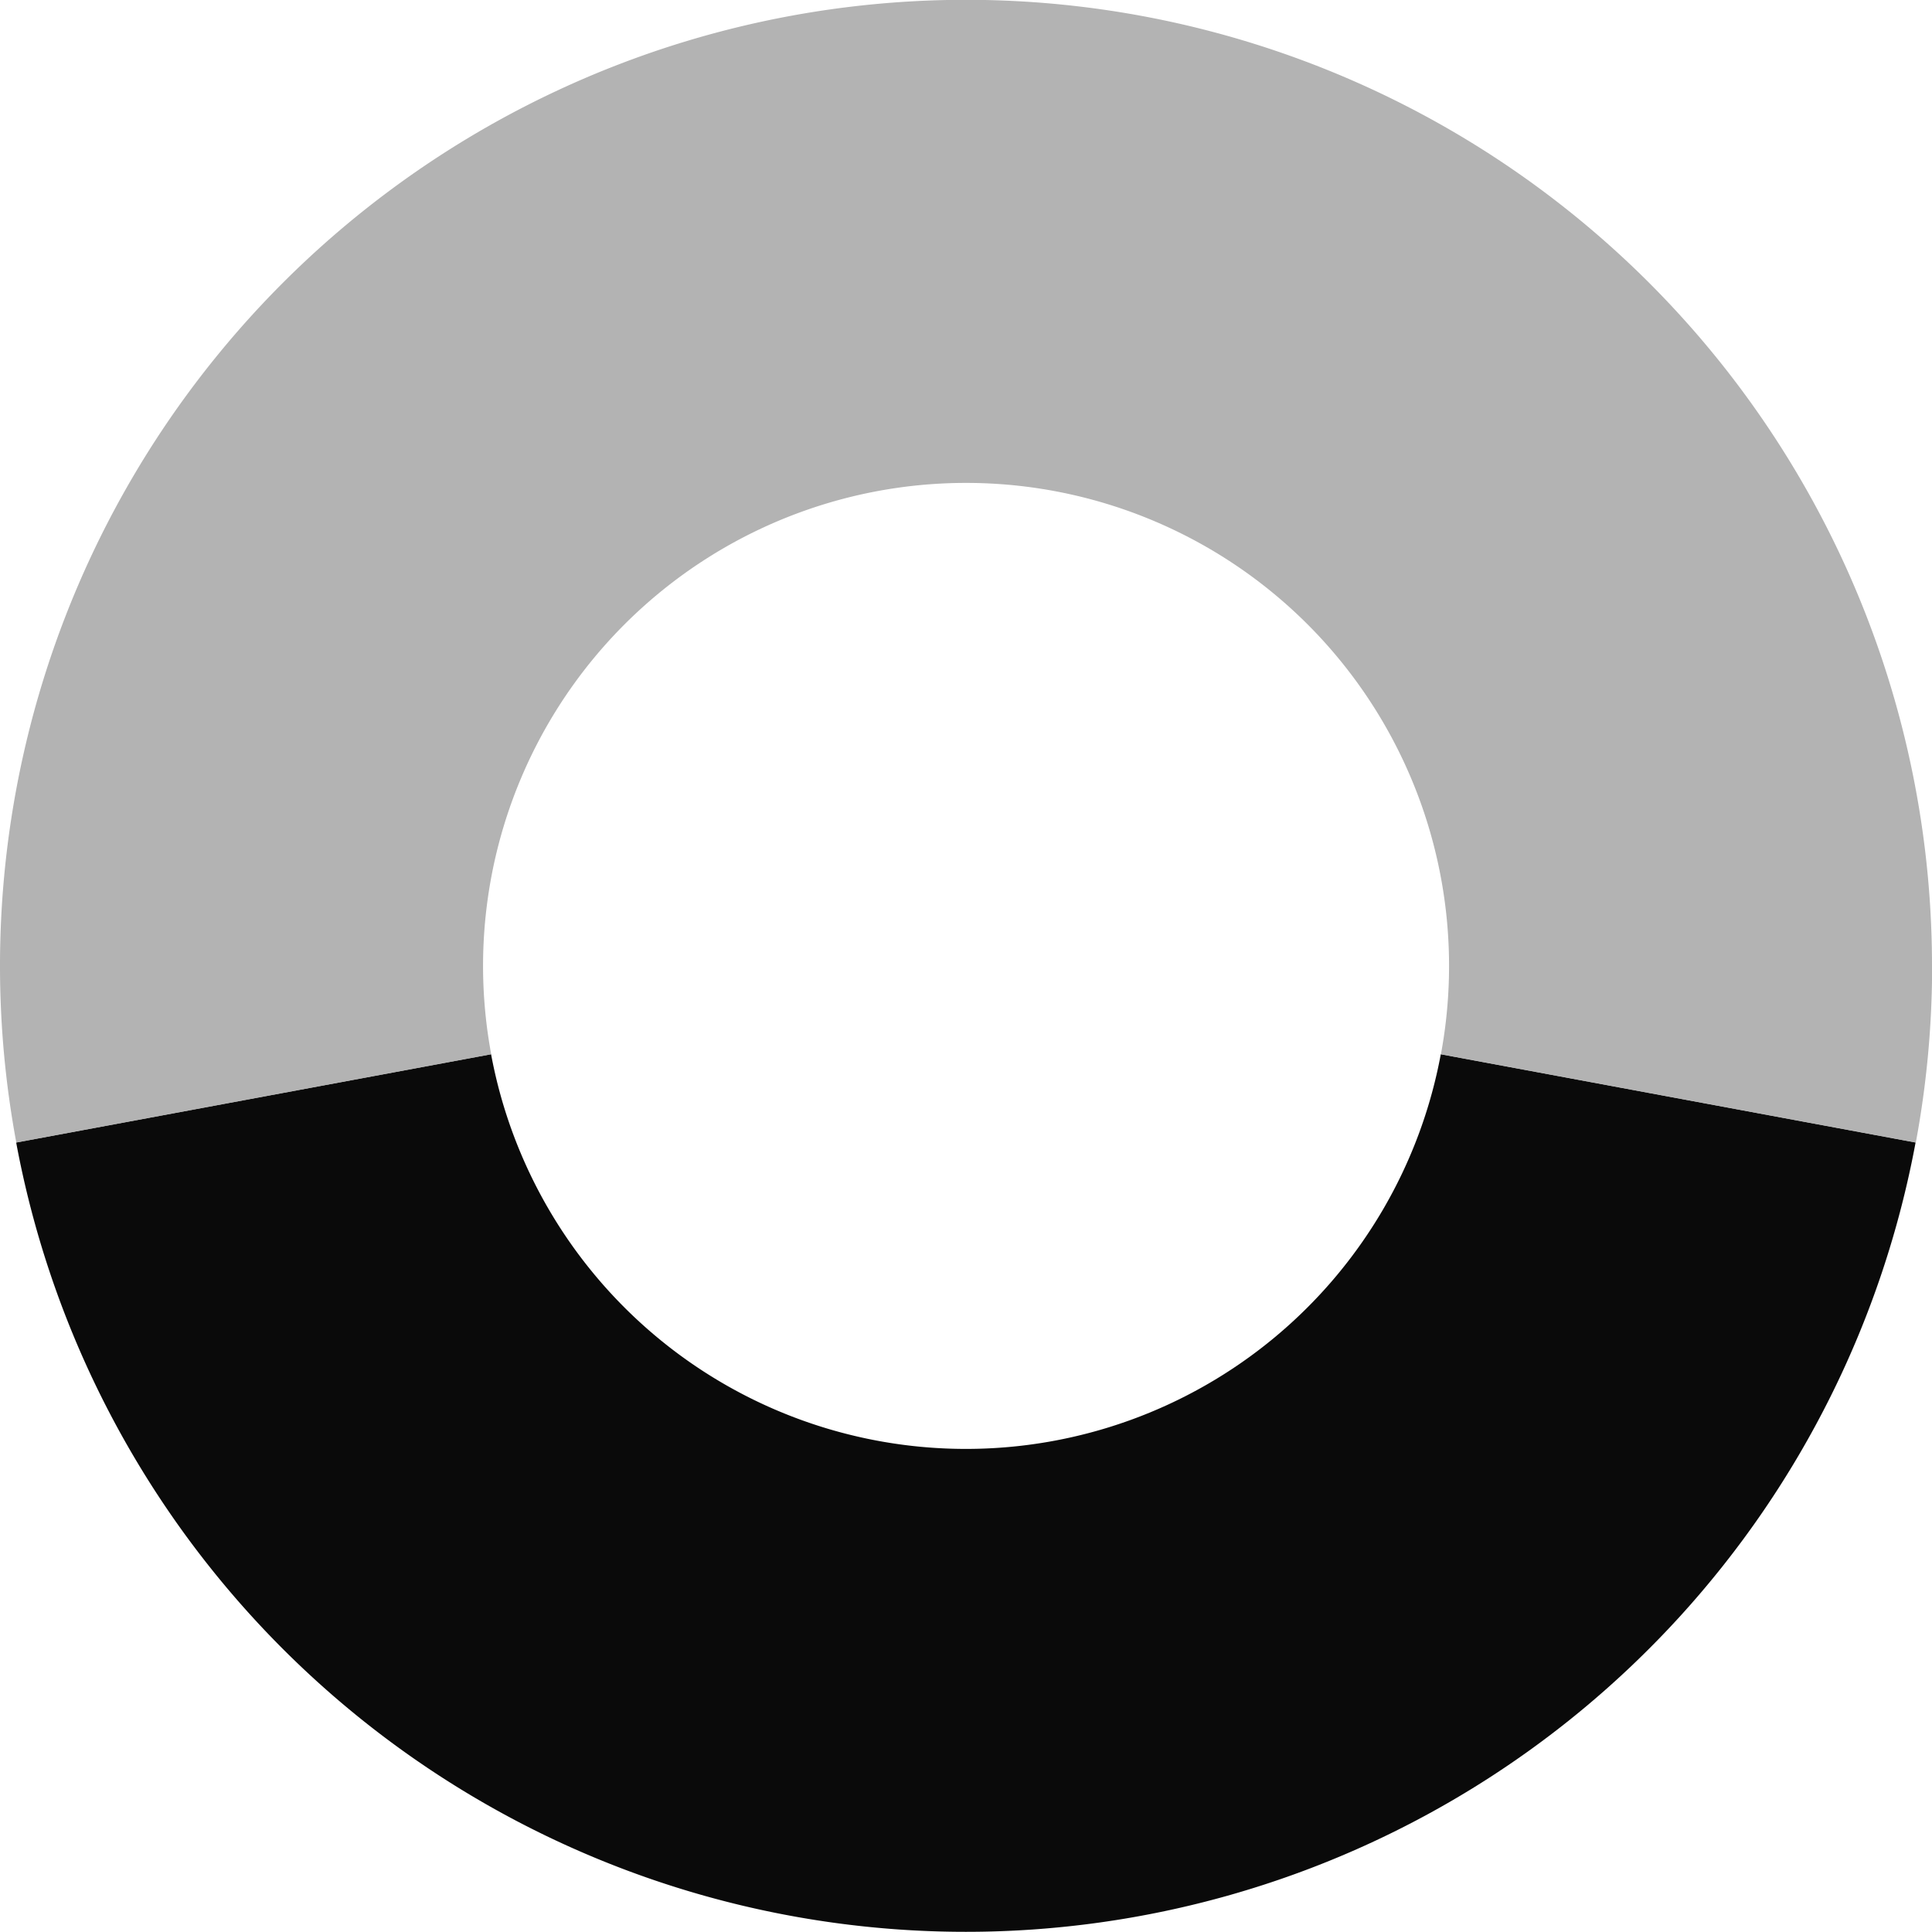 <?xml version="1.0" encoding="UTF-8" standalone="no"?>
<svg
   width="16"
   height="16"
   viewBox="52 -51 16 16"
   version="1.1"
   style="fill:none;stroke-linecap:round;stroke-linejoin:round"
   id="svg11"
   sodipodi:docname="spinner-16-07.svg"
   inkscape:export-filename="spinner-16-07.png"
   inkscape:export-xdpi="96"
   inkscape:export-ydpi="96"
   inkscape:version="1.3.2 (091e20ef0f, 2023-11-25)"
   xmlns:inkscape="http://www.inkscape.org/namespaces/inkscape"
   xmlns:sodipodi="http://sodipodi.sourceforge.net/DTD/sodipodi-0.dtd"
   xmlns="http://www.w3.org/2000/svg"
   xmlns:svg="http://www.w3.org/2000/svg"
   xmlns:rdf="http://www.w3.org/1999/02/22-rdf-syntax-ns#"
   xmlns:cc="http://creativecommons.org/ns#"
   xmlns:dc="http://purl.org/dc/elements/1.1/">
  <defs
     id="defs11" />
  <sodipodi:namedview
     id="namedview11"
     pagecolor="#ffffff"
     bordercolor="#cccccc"
     borderopacity="1"
     inkscape:showpageshadow="0"
     inkscape:pageopacity="1"
     inkscape:pagecheckerboard="0"
     inkscape:deskcolor="#d1d1d1"
     inkscape:document-units="px"
     inkscape:zoom="55.063097"
     inkscape:cx="8.0089938"
     inkscape:cy="7.9999133"
     inkscape:window-width="1920"
     inkscape:window-height="1056"
     inkscape:window-x="0"
     inkscape:window-y="24"
     inkscape:window-maximized="1"
     inkscape:current-layer="svg11" />
  <path
     d="m 67.865,-41.538 -3.933,-0.731 a 4,4 0 0 1 -7.865,0 l -3.933,0.731 a 8,8 0 0 0 15.73,0 z"
     style="fill:#0a0a0a;fill-opacity:1;stroke:none;stroke-width:0.25"
     id="path13" />
  <path
     d="m 68,-43.008 a 8,8 0 1 0 -15.865,1.47 l 3.933,-0.731 a 4,4 0 1 1 7.865,0 l 3.933,0.731 a 8,8 0 0 0 0.135,-1.47 z"
     style="opacity:0.8;fill:#a0a0a0;fill-opacity:1;stroke:none;stroke-width:0.25"
     id="path12" />
</svg>
